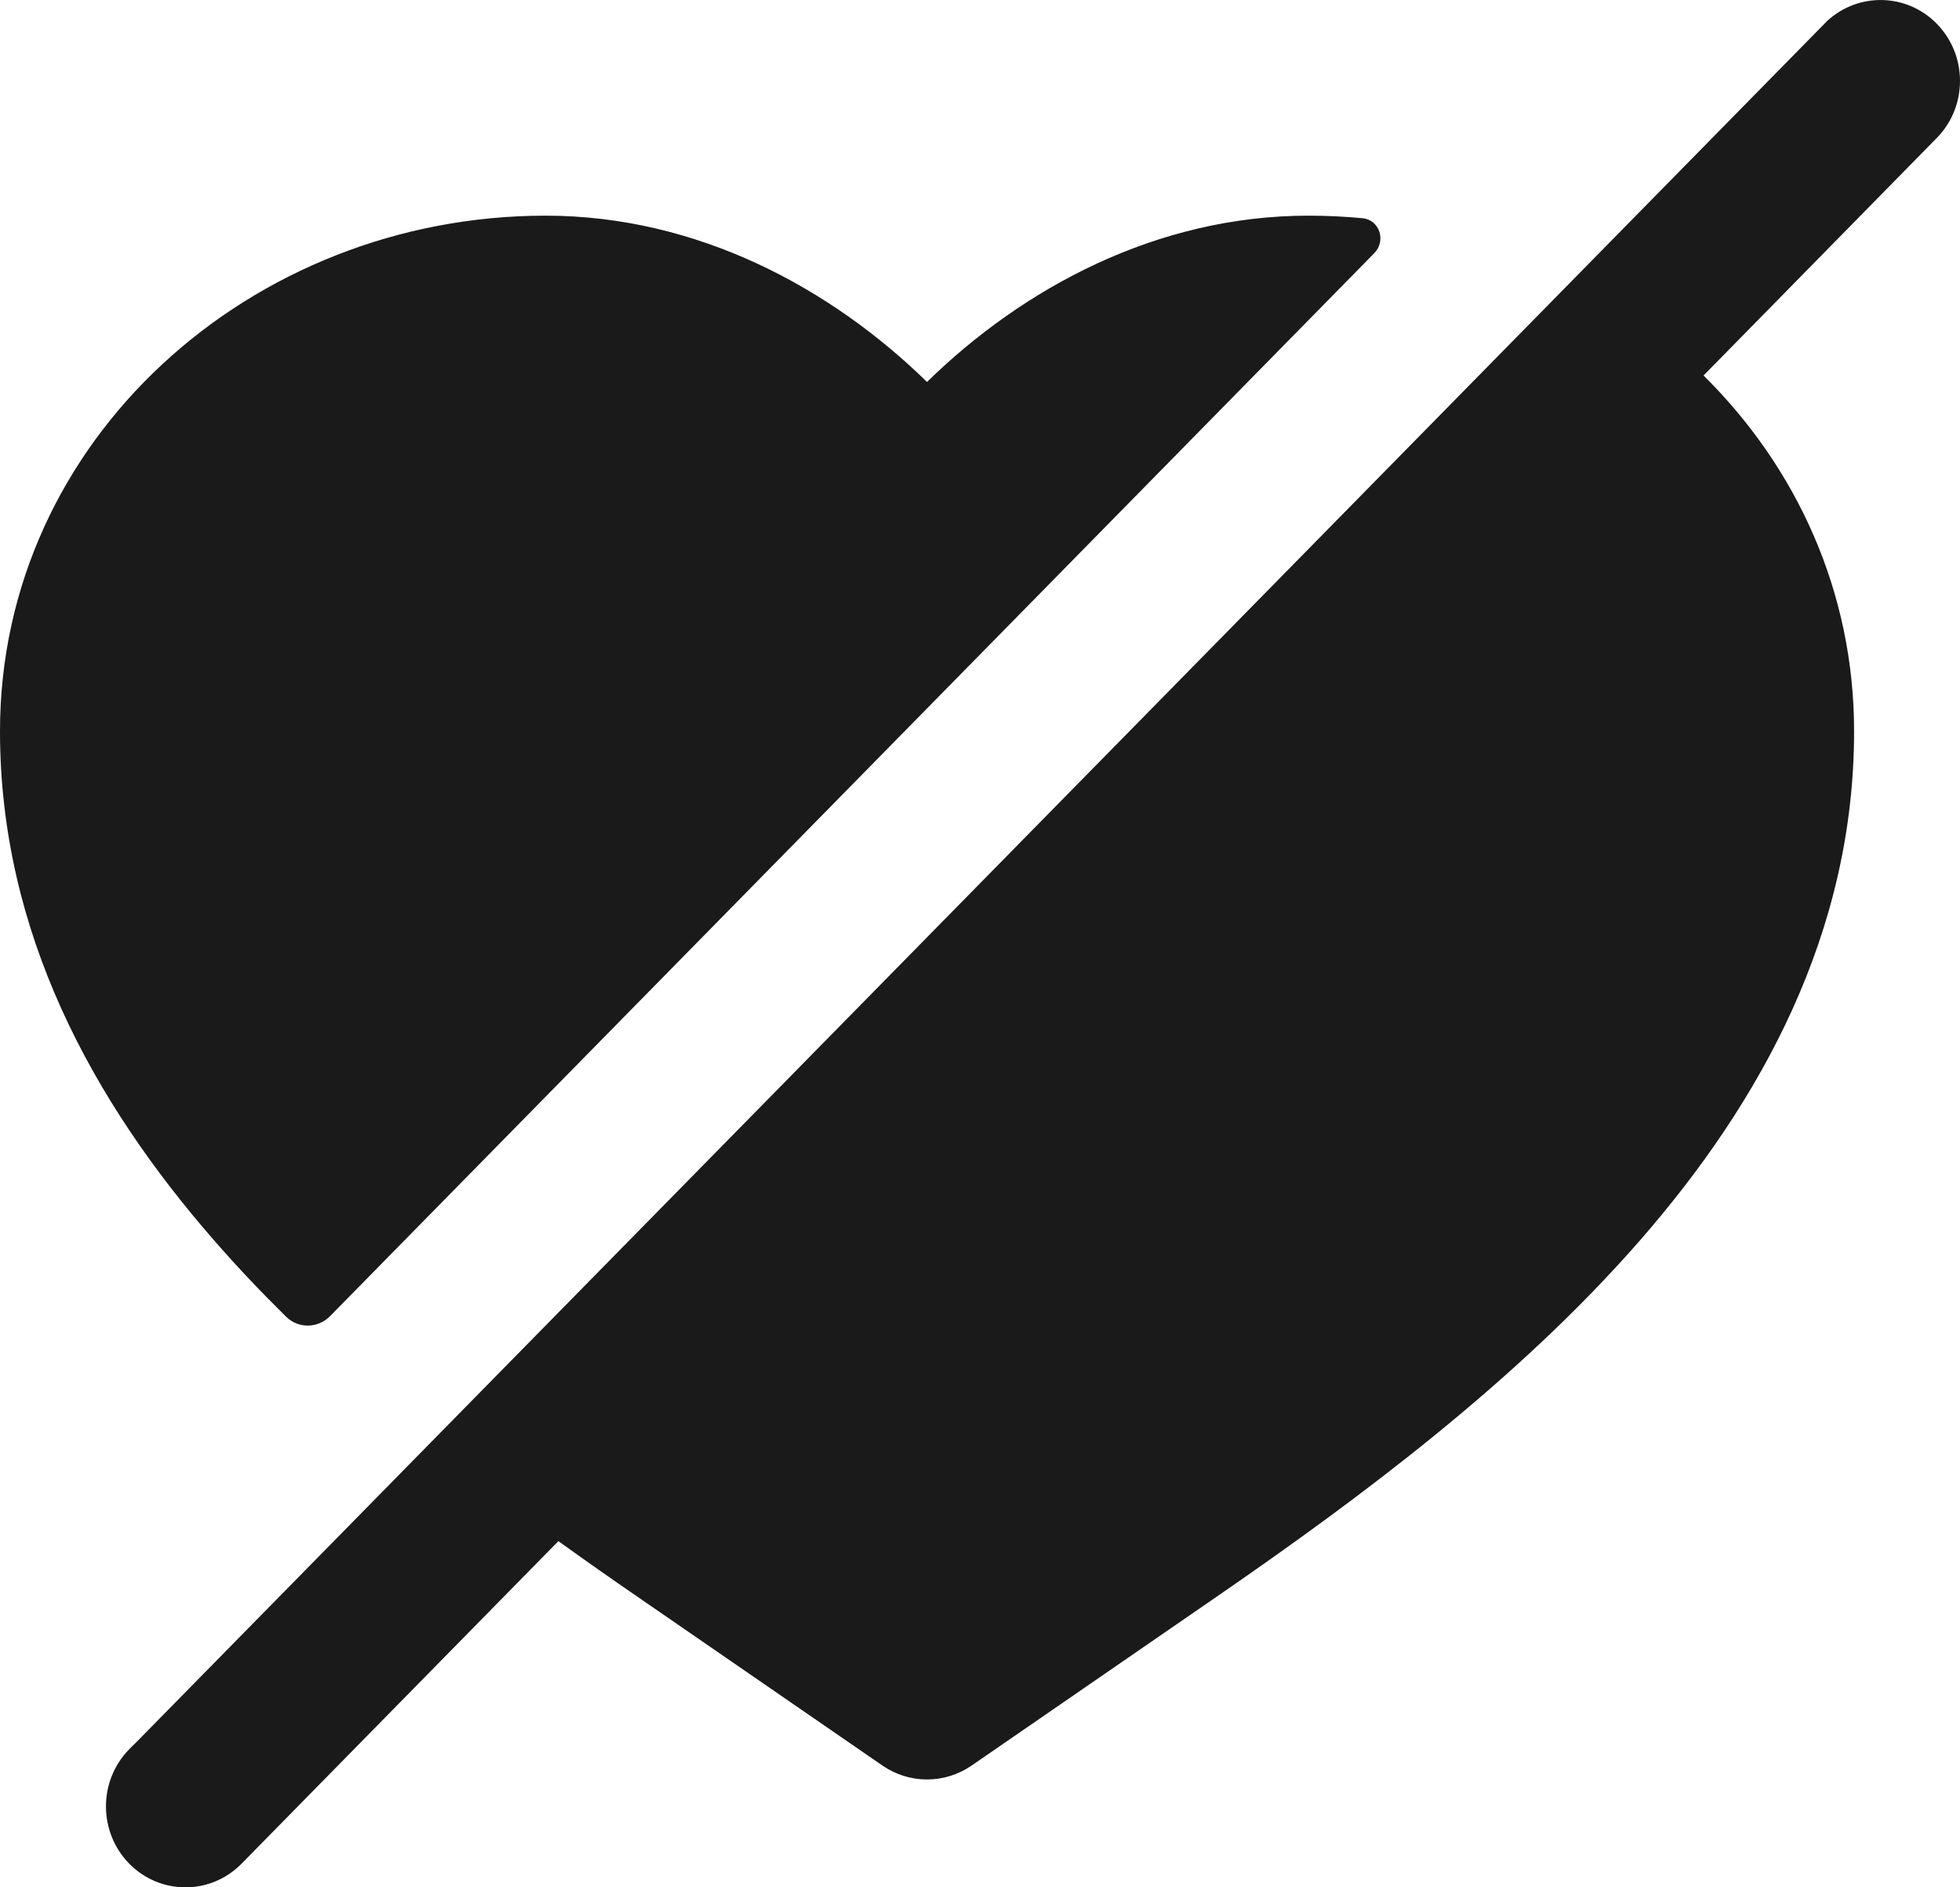 <svg width="27" height="26" viewBox="0 0 27 26" fill="current" xmlns="http://www.w3.org/2000/svg">
<path d="M18.93 3.489C19.099 3.318 19.005 3.028 18.768 3.006C18.523 2.983 18.275 2.971 18.024 2.971C15.932 2.971 14.091 3.97 12.77 5.262C11.449 3.97 9.608 2.971 7.516 2.971C3.458 2.971 0 6.061 0 10.073C0 12.841 1.273 15.171 2.961 17.101C3.272 17.458 3.601 17.804 3.942 18.14C4.111 18.306 4.38 18.301 4.547 18.131L18.93 3.489Z" fill="#1a1a1a"/>
<path d="M1.829 24.048L1.78 24.098C1.353 24.533 1.353 25.238 1.78 25.674C2.208 26.109 2.901 26.109 3.328 25.674L7.692 21.231C8.056 21.493 8.418 21.747 8.773 21.991L12.157 24.323C12.527 24.578 13.013 24.578 13.384 24.323L16.768 21.991C18.729 20.64 20.898 19.025 22.58 17.101C24.267 15.171 25.541 12.841 25.541 10.073C25.541 8.147 24.744 6.434 23.467 5.173L26.679 1.902C27.107 1.467 27.107 0.762 26.679 0.326C26.265 -0.095 25.601 -0.108 25.171 0.288L1.869 24.01C1.856 24.023 1.842 24.036 1.829 24.048Z" fill="#1a1a1a"/>
</svg>
